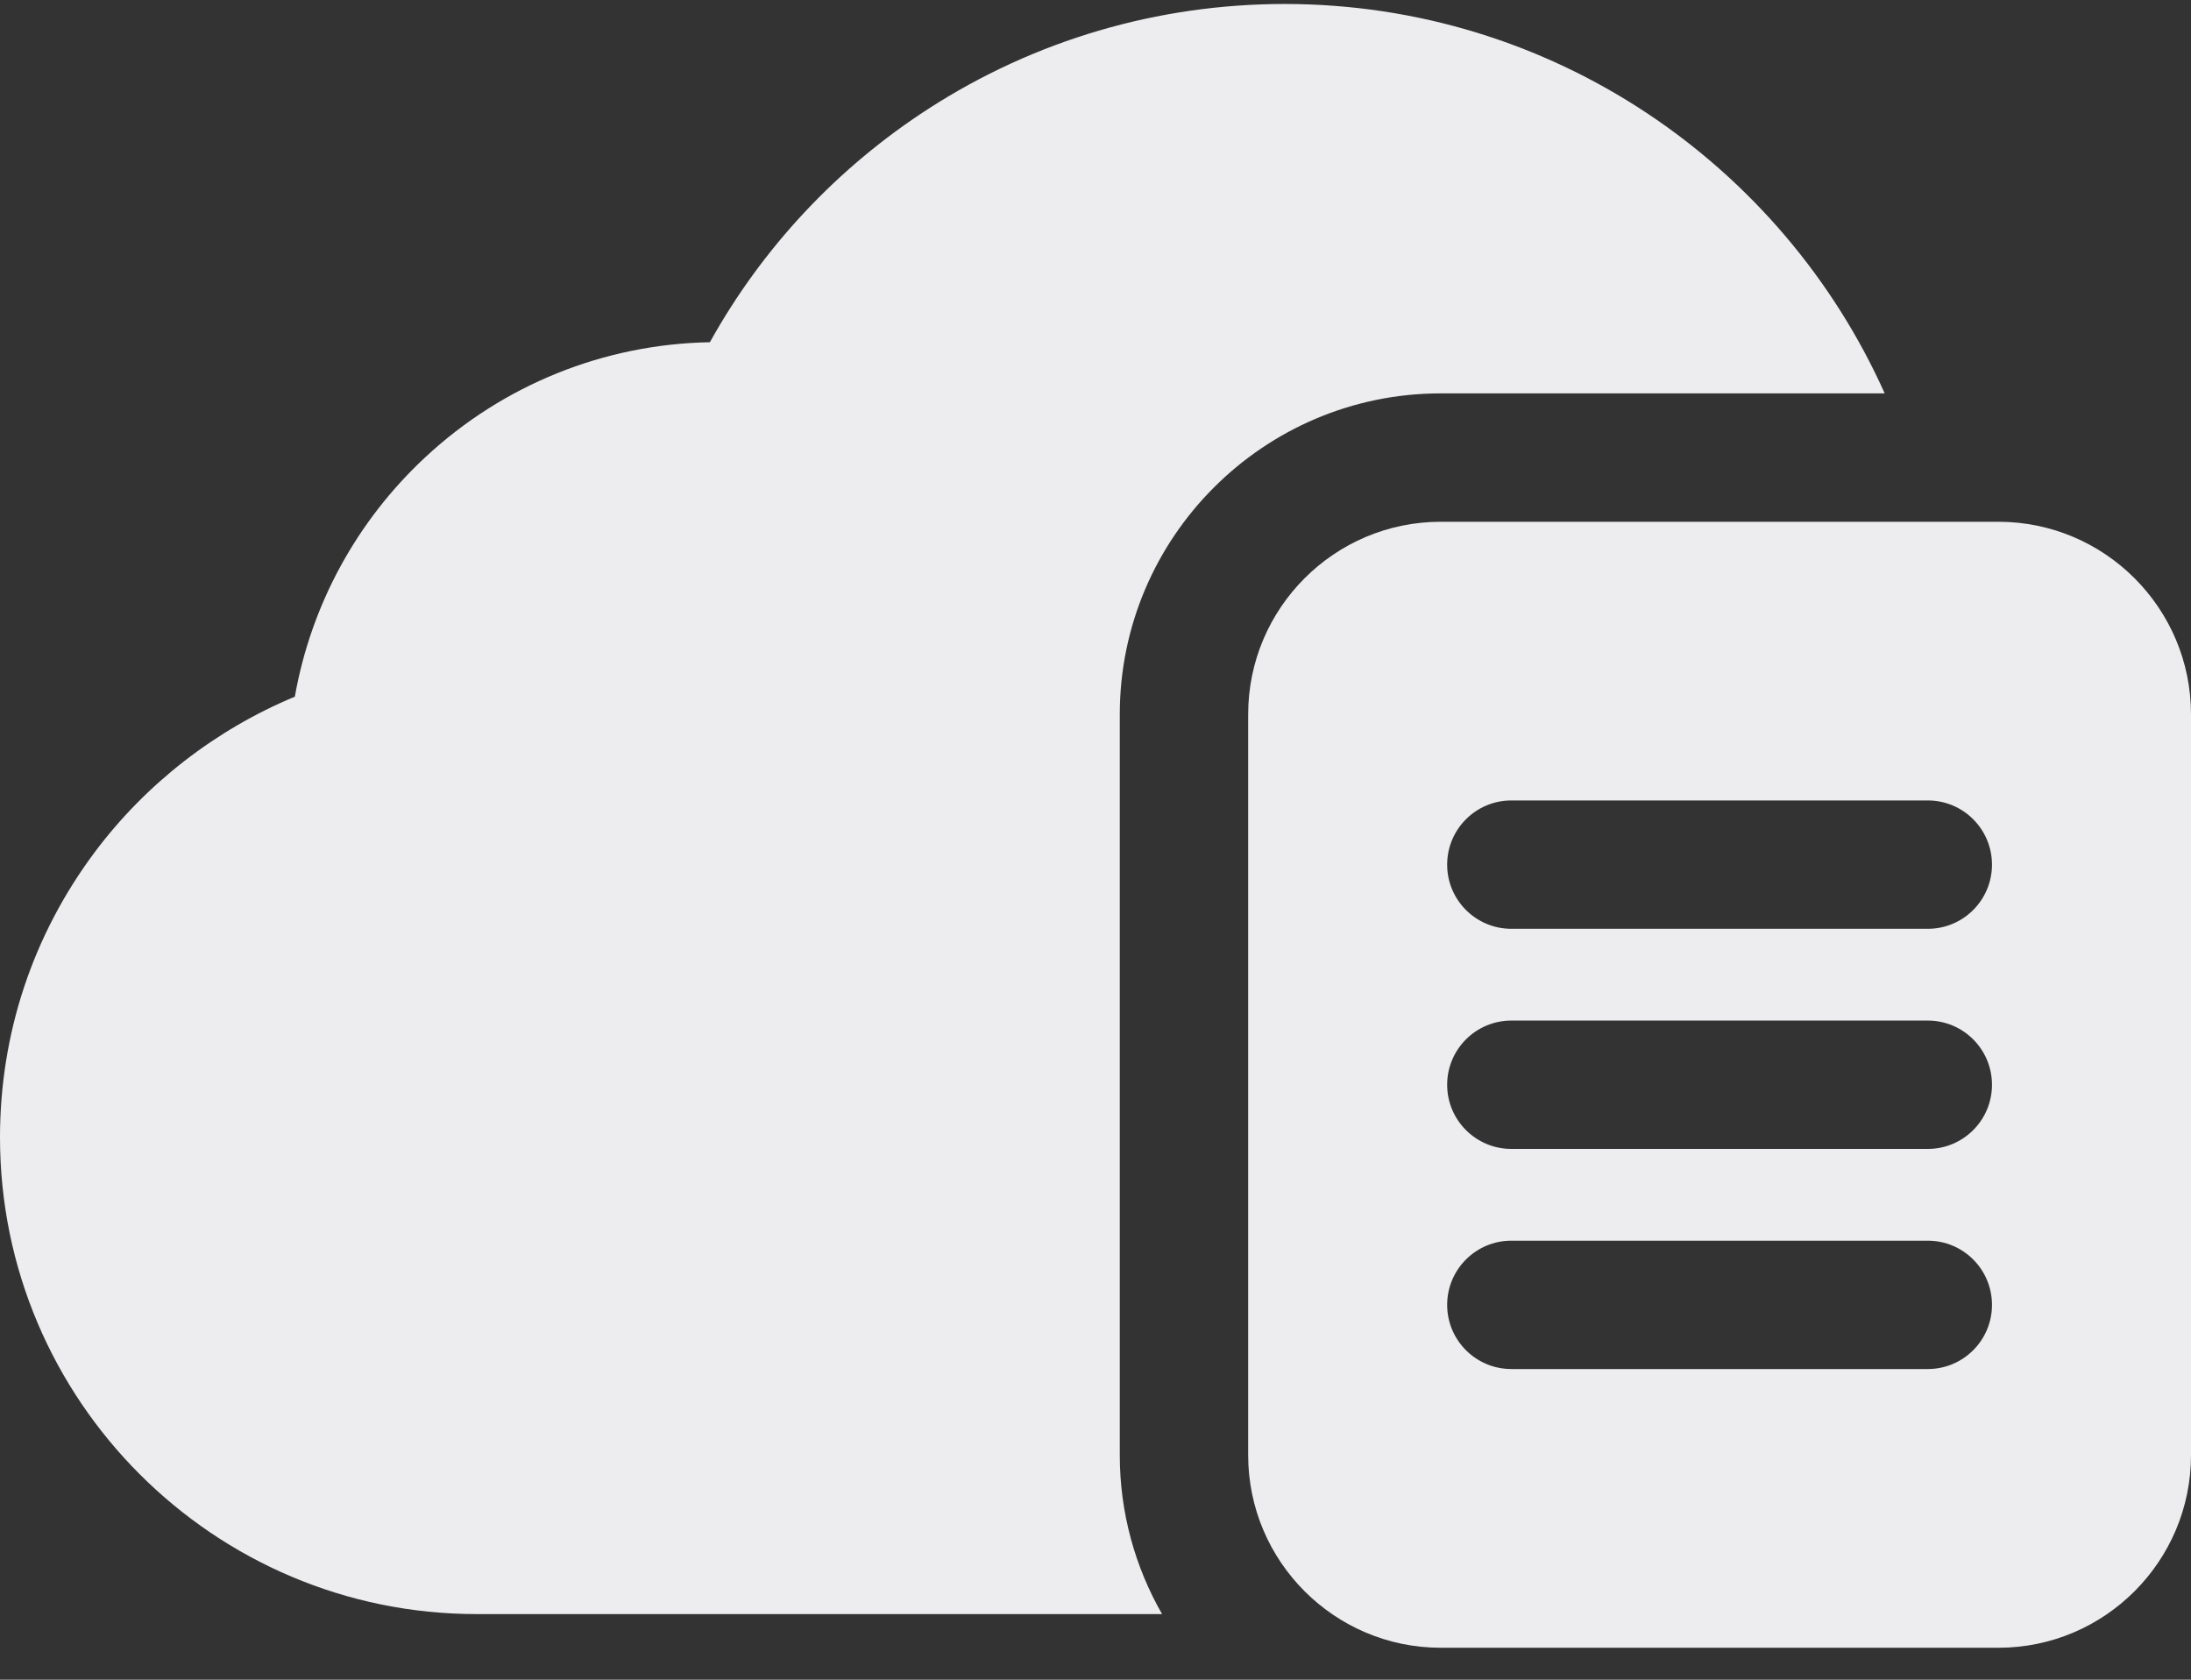 <?xml version="1.0" encoding="UTF-8"?>
<svg width="60px" height="46px" viewBox="0 0 60 46" version="1.1" xmlns="http://www.w3.org/2000/svg" xmlns:xlink="http://www.w3.org/1999/xlink">
    <rect x="0" y="0" width="60" height="46" fill="#333333" stroke="none"/>
    <!-- Generator: Sketch 62 (91390) - https://sketch.com -->
    <title>ico-cloud</title>
    <desc>Created with Sketch.</desc>
    <g id="Website" stroke="none" stroke-width="1" fill="none" fill-rule="evenodd">
        <g id="homepage-1680" transform="translate(-655, -2881)" fill="#EDEDEF" fill-rule="nonzero">
            <g id="ico-cloud" transform="translate(685, 2904) scale(-1, 1) translate(-685, -2904) translate(655, 2881)">
                <path d="M57.41,23.343 C56.005,21.461 54.086,19.976 51.926,19.079 C51.483,16.573 50.24,14.277 48.354,12.522 C46.224,10.539 43.464,9.425 40.56,9.372 C39.124,6.787 37.073,4.593 34.574,2.978 C31.668,1.101 28.296,0.109 24.822,0.109 C17.509,0.109 11.201,4.494 8.388,10.773 L20.546,10.773 C25.392,10.773 29.335,14.716 29.335,19.562 L29.335,39.851 C29.335,41.434 28.912,42.919 28.177,44.203 L46.945,44.203 C54.143,44.203 60,38.347 60,31.149 C60,28.311 59.104,25.612 57.41,23.343 Z" id="Path"></path>
                <path d="M20.546,14.289 L5.273,14.289 C2.366,14.289 0,16.654 0,19.562 L0,39.851 C0,42.759 2.366,45.125 5.273,45.125 L20.546,45.125 C23.454,45.125 25.819,42.759 25.819,39.851 L25.819,19.562 C25.819,16.654 23.454,14.289 20.546,14.289 Z M18.612,37.492 L7.207,37.492 C6.237,37.492 5.45,36.705 5.45,35.735 C5.45,34.764 6.237,33.977 7.207,33.977 L18.612,33.977 C19.582,33.977 20.37,34.764 20.37,35.735 C20.37,36.705 19.582,37.492 18.612,37.492 Z M18.612,31.464 L7.207,31.464 C6.237,31.464 5.45,30.677 5.45,29.707 C5.45,28.736 6.237,27.949 7.207,27.949 L18.612,27.949 C19.582,27.949 20.37,28.736 20.37,29.707 C20.37,30.677 19.582,31.464 18.612,31.464 Z M18.612,25.436 L7.207,25.436 C6.237,25.436 5.45,24.649 5.45,23.679 C5.45,22.708 6.237,21.921 7.207,21.921 L18.612,21.921 C19.582,21.921 20.37,22.708 20.37,23.679 C20.37,24.649 19.582,25.436 18.612,25.436 Z" id="Shape"></path>
            </g>
        </g>
    </g>
</svg>